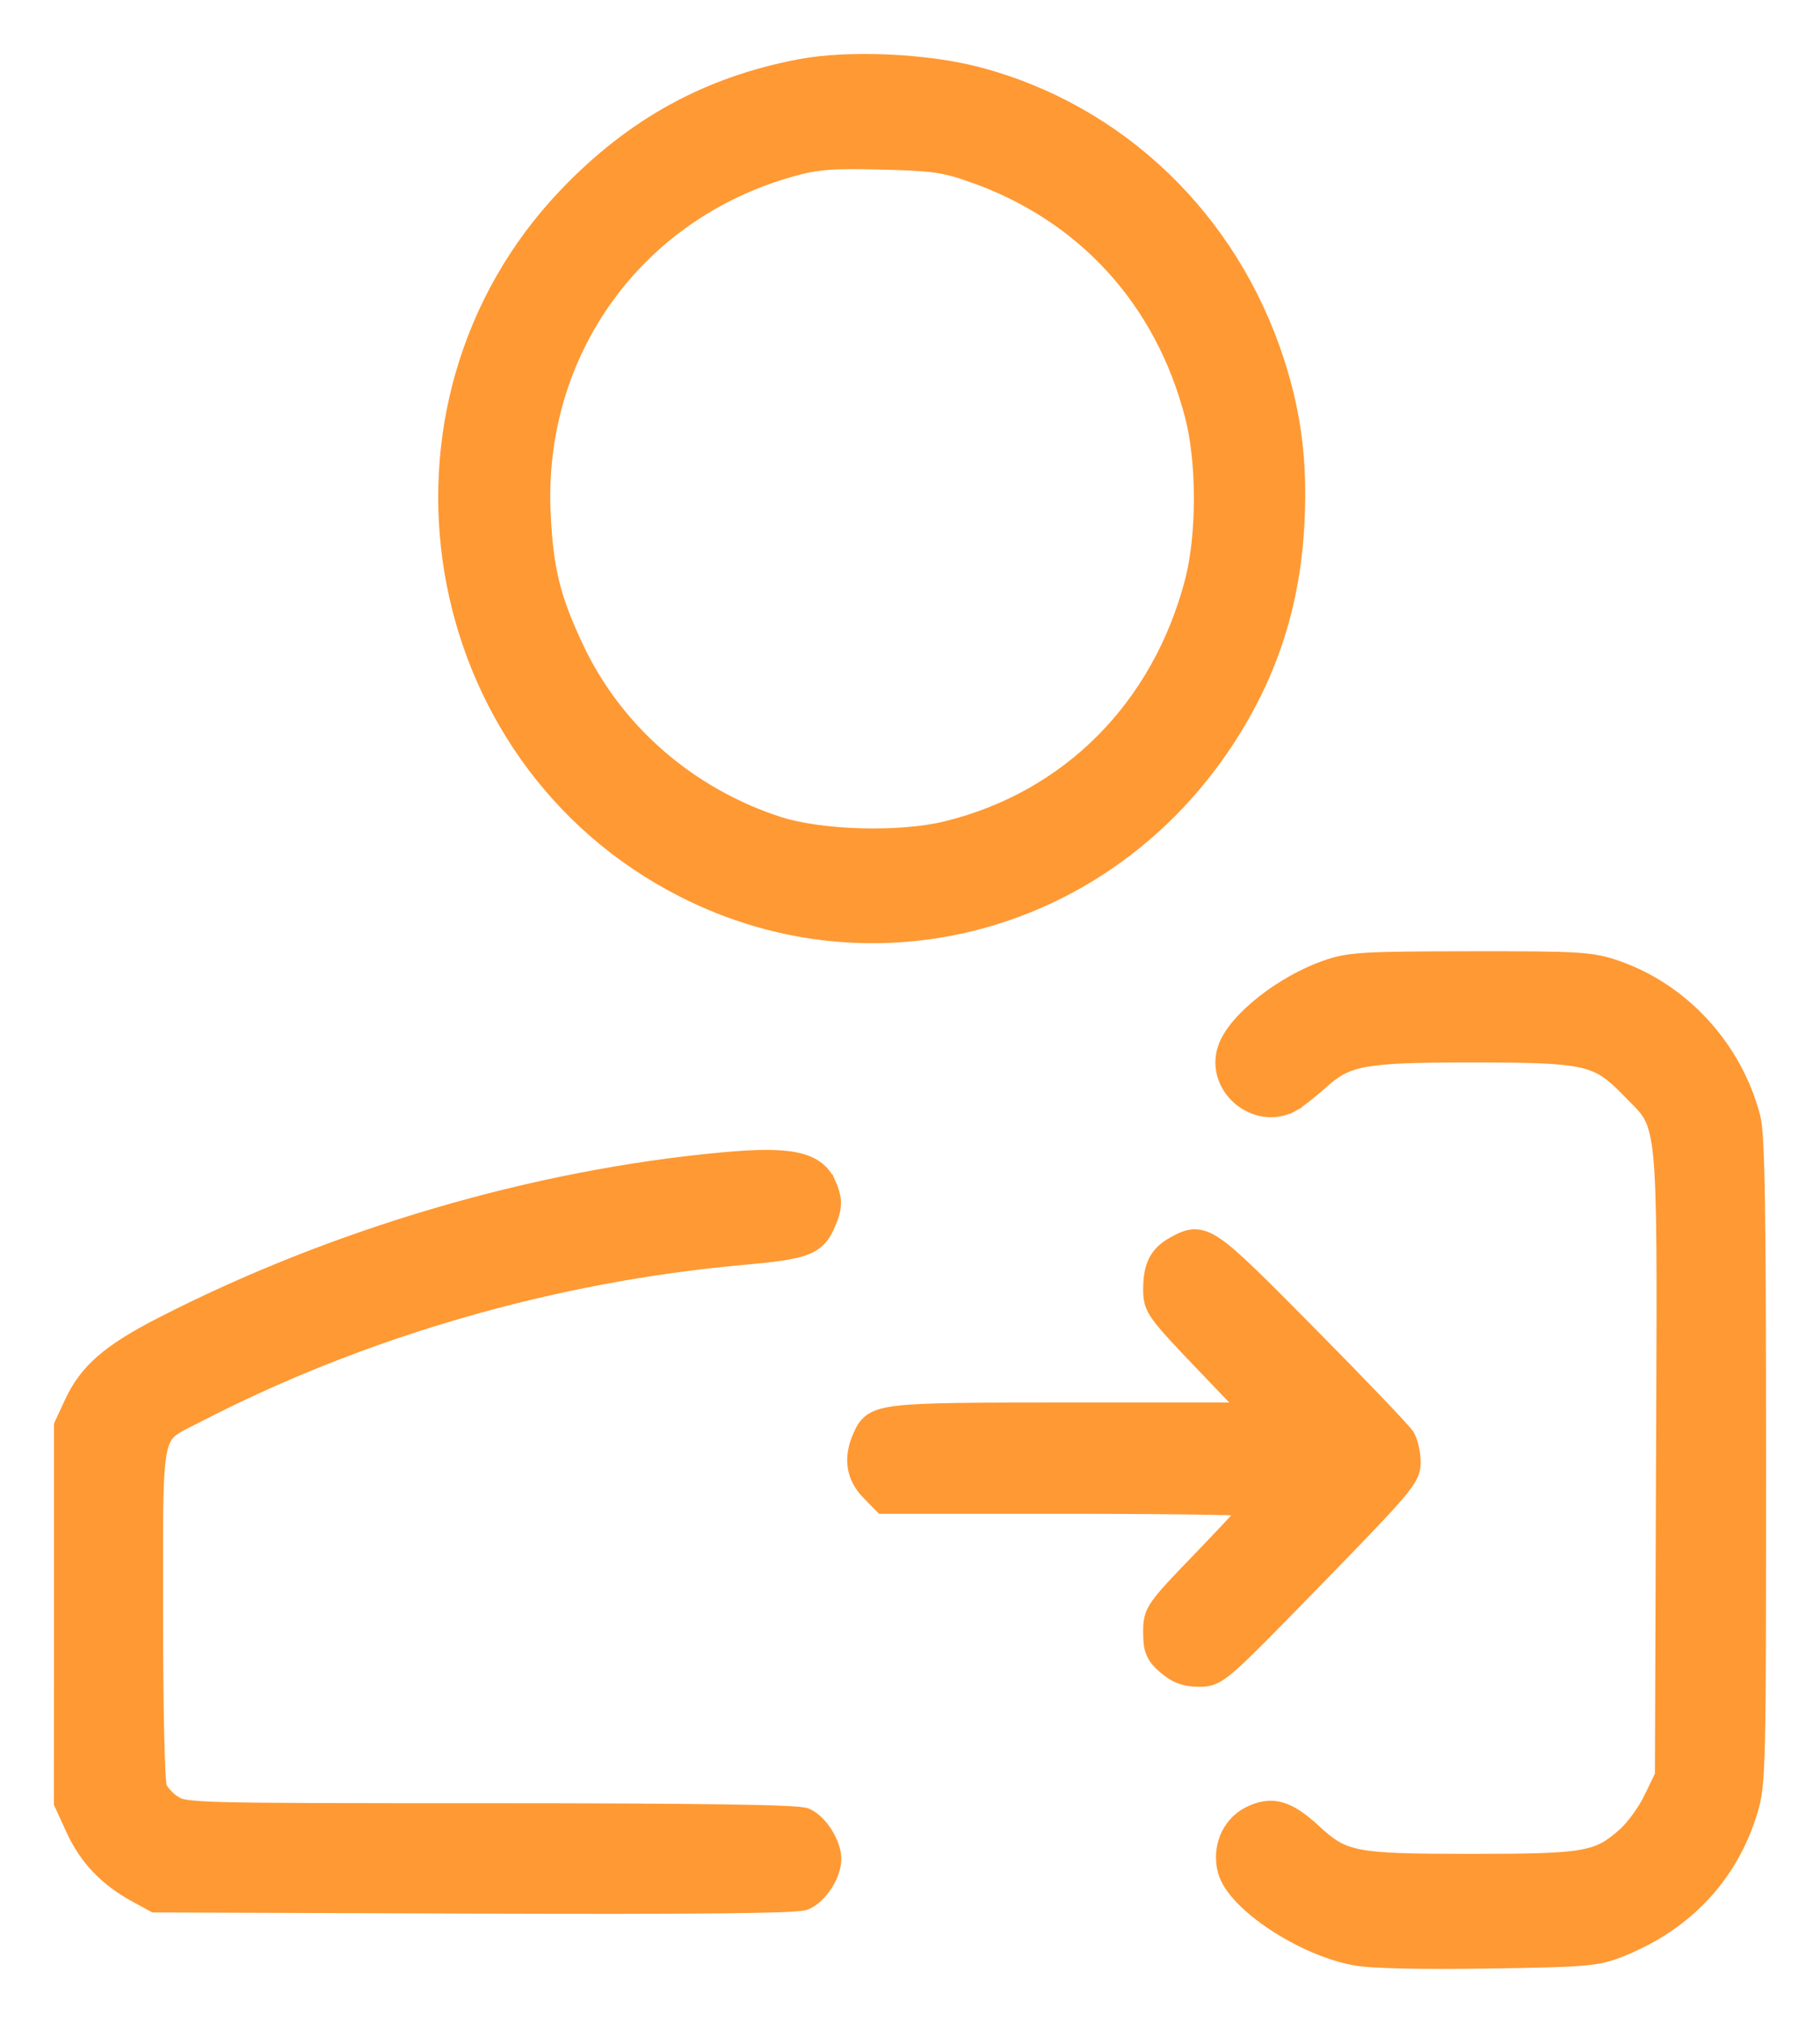 <svg width="27" height="30" viewBox="0 0 27 30" fill="none" xmlns="http://www.w3.org/2000/svg">
<path d="M11.866 0.977L11.866 0.977C10.496 1.237 9.387 1.845 8.397 2.879C5.398 6.013 6.275 11.245 10.129 13.207C12.994 14.666 16.424 13.718 18.213 10.979L18.141 10.931L18.213 10.979C18.86 9.989 19.195 8.944 19.253 7.736C19.296 6.85 19.207 6.145 18.954 5.36C18.268 3.24 16.609 1.646 14.509 1.093C13.741 0.891 12.588 0.84 11.866 0.977ZM8.558 9.602L8.558 9.602C8.215 8.873 8.111 8.457 8.07 7.635C7.949 5.231 9.446 3.155 11.758 2.516C12.127 2.414 12.333 2.397 13.071 2.415C13.456 2.424 13.687 2.435 13.875 2.461C14.06 2.487 14.204 2.528 14.412 2.601L14.439 2.524L14.412 2.601C16.067 3.179 17.231 4.449 17.678 6.167C17.856 6.85 17.856 7.936 17.678 8.619C17.19 10.486 15.846 11.835 14.038 12.278C13.696 12.362 13.232 12.397 12.771 12.384C12.31 12.371 11.861 12.311 11.549 12.21C10.222 11.778 9.137 10.833 8.558 9.602ZM19.598 16.059L19.598 16.059C19.8 15.877 19.952 15.781 20.247 15.726C20.554 15.669 21.01 15.657 21.824 15.657C22.703 15.657 23.166 15.667 23.473 15.738C23.766 15.806 23.916 15.929 24.167 16.186C24.196 16.216 24.222 16.243 24.247 16.268C24.352 16.373 24.423 16.444 24.479 16.545C24.547 16.666 24.596 16.836 24.627 17.166C24.683 17.767 24.679 18.858 24.67 21.054C24.669 21.277 24.668 21.511 24.667 21.756L24.651 26.326L24.489 26.664L24.573 26.704L24.489 26.664C24.399 26.851 24.218 27.099 24.095 27.207L24.095 27.207C23.988 27.301 23.903 27.368 23.808 27.419C23.714 27.469 23.607 27.506 23.457 27.532C23.153 27.586 22.686 27.594 21.824 27.594C20.937 27.594 20.469 27.586 20.161 27.525C20.011 27.495 19.902 27.453 19.803 27.395C19.703 27.335 19.609 27.256 19.489 27.145L19.425 27.215L19.489 27.145C19.309 26.979 19.152 26.868 18.994 26.826C18.829 26.782 18.676 26.815 18.515 26.899C18.216 27.056 18.076 27.413 18.166 27.749C18.202 27.883 18.298 28.02 18.422 28.149C18.548 28.28 18.71 28.411 18.891 28.531C19.251 28.77 19.696 28.973 20.093 29.048C20.216 29.072 20.464 29.086 20.798 29.094C21.135 29.102 21.567 29.102 22.065 29.095C22.81 29.084 23.217 29.075 23.481 29.052C23.751 29.029 23.877 28.989 24.056 28.917C25.02 28.531 25.688 27.815 25.977 26.856C26.038 26.653 26.068 26.491 26.084 25.816C26.099 25.142 26.1 23.945 26.1 21.666C26.1 19.777 26.095 18.569 26.083 17.802C26.077 17.419 26.068 17.145 26.058 16.95C26.047 16.759 26.034 16.637 26.015 16.564L26.015 16.564C25.746 15.533 24.964 14.68 23.977 14.341C23.608 14.215 23.421 14.206 21.81 14.208C20.218 14.21 20.011 14.22 19.663 14.342C19.338 14.457 19.006 14.648 18.737 14.86C18.472 15.069 18.252 15.309 18.172 15.526C18.063 15.824 18.18 16.116 18.385 16.291C18.591 16.467 18.897 16.538 19.177 16.386L19.136 16.31L19.177 16.386C19.222 16.362 19.291 16.312 19.364 16.255C19.438 16.197 19.522 16.127 19.598 16.059ZM1.055 20.802L1.055 20.802L0.91 21.114L0.901 21.134L0.901 21.156L0.901 23.94L0.9 26.724L0.9 26.746L0.909 26.766L1.082 27.142L1.082 27.142C1.277 27.565 1.572 27.872 2.005 28.11L2.263 28.251L2.285 28.263L2.311 28.263L7.035 28.28C8.657 28.286 9.851 28.285 10.654 28.277C11.055 28.273 11.358 28.267 11.569 28.26C11.674 28.256 11.757 28.251 11.818 28.246C11.848 28.244 11.874 28.241 11.895 28.238C11.913 28.236 11.937 28.232 11.957 28.223C12.072 28.174 12.177 28.066 12.251 27.951C12.325 27.837 12.381 27.696 12.381 27.569C12.381 27.446 12.326 27.308 12.256 27.195C12.185 27.081 12.085 26.972 11.975 26.921L11.975 26.921C11.954 26.911 11.93 26.907 11.914 26.904C11.894 26.901 11.869 26.898 11.84 26.895C11.783 26.89 11.704 26.885 11.604 26.881C11.404 26.872 11.115 26.865 10.732 26.86C9.967 26.849 8.824 26.843 7.262 26.843C5.054 26.843 3.924 26.842 3.32 26.826C3.018 26.818 2.853 26.806 2.754 26.79C2.661 26.775 2.63 26.757 2.591 26.733L2.538 26.818L2.591 26.733C2.545 26.705 2.496 26.662 2.454 26.616C2.411 26.569 2.384 26.527 2.373 26.5C2.373 26.499 2.372 26.495 2.371 26.488C2.37 26.477 2.368 26.462 2.366 26.443C2.362 26.403 2.358 26.35 2.355 26.282C2.348 26.146 2.341 25.958 2.336 25.728C2.326 25.266 2.319 24.636 2.319 23.913C2.319 23.736 2.319 23.57 2.319 23.416C2.319 22.95 2.318 22.585 2.323 22.296C2.33 21.909 2.347 21.666 2.383 21.503C2.418 21.345 2.47 21.27 2.545 21.21C2.586 21.178 2.636 21.148 2.702 21.113C2.738 21.095 2.772 21.078 2.809 21.059C2.847 21.04 2.888 21.02 2.937 20.994C5.388 19.728 8.216 18.911 11.009 18.661C11.457 18.621 11.735 18.587 11.917 18.525C12.01 18.492 12.084 18.451 12.143 18.394C12.202 18.337 12.242 18.27 12.276 18.196L12.276 18.196C12.334 18.07 12.371 17.967 12.375 17.863C12.38 17.757 12.349 17.661 12.299 17.548L12.21 17.587L12.299 17.548C12.258 17.455 12.198 17.376 12.113 17.315C12.029 17.255 11.925 17.214 11.801 17.189C11.554 17.139 11.206 17.145 10.717 17.19C7.922 17.448 4.95 18.321 2.387 19.637C1.619 20.032 1.277 20.321 1.055 20.802ZM17.859 20.262L18.47 20.9H15.977C14.502 20.9 13.748 20.901 13.346 20.945C13.146 20.966 13.014 21 12.922 21.063C12.827 21.129 12.787 21.218 12.751 21.3L12.75 21.302C12.682 21.455 12.654 21.606 12.675 21.75C12.696 21.895 12.765 22.025 12.875 22.138L12.875 22.138L13.053 22.321L13.083 22.351H13.125H15.904C16.668 22.351 17.362 22.356 17.865 22.364C18.117 22.368 18.32 22.373 18.46 22.378C18.469 22.378 18.478 22.379 18.487 22.379C18.458 22.412 18.424 22.449 18.386 22.491C18.248 22.641 18.058 22.843 17.849 23.06C17.476 23.447 17.278 23.652 17.176 23.797C17.123 23.872 17.091 23.936 17.075 24.005C17.059 24.072 17.059 24.137 17.059 24.206C17.059 24.328 17.065 24.424 17.101 24.508C17.137 24.595 17.199 24.659 17.281 24.73C17.356 24.794 17.43 24.842 17.515 24.873C17.599 24.904 17.687 24.916 17.787 24.916C17.851 24.916 17.917 24.915 17.995 24.883C18.07 24.852 18.151 24.795 18.259 24.701C18.475 24.512 18.835 24.144 19.531 23.43C20.186 22.758 20.544 22.386 20.738 22.158C20.834 22.044 20.895 21.96 20.93 21.888C20.968 21.811 20.977 21.749 20.976 21.686L20.976 21.686C20.976 21.618 20.966 21.542 20.951 21.475C20.936 21.409 20.915 21.341 20.886 21.293C20.876 21.275 20.854 21.25 20.833 21.225C20.809 21.197 20.776 21.161 20.736 21.118C20.657 21.032 20.547 20.915 20.416 20.778C20.152 20.502 19.799 20.14 19.42 19.757C19.05 19.383 18.77 19.1 18.552 18.891C18.335 18.682 18.176 18.541 18.048 18.454C17.919 18.366 17.81 18.324 17.697 18.332C17.59 18.34 17.495 18.393 17.401 18.445C17.281 18.512 17.191 18.594 17.134 18.71C17.078 18.823 17.059 18.959 17.059 19.125C17.059 19.189 17.061 19.25 17.079 19.316C17.098 19.382 17.132 19.446 17.187 19.521C17.293 19.667 17.492 19.878 17.859 20.262Z" fill="#FF9933" stroke="#FF9933" stroke-width="0.2"/>
</svg>
